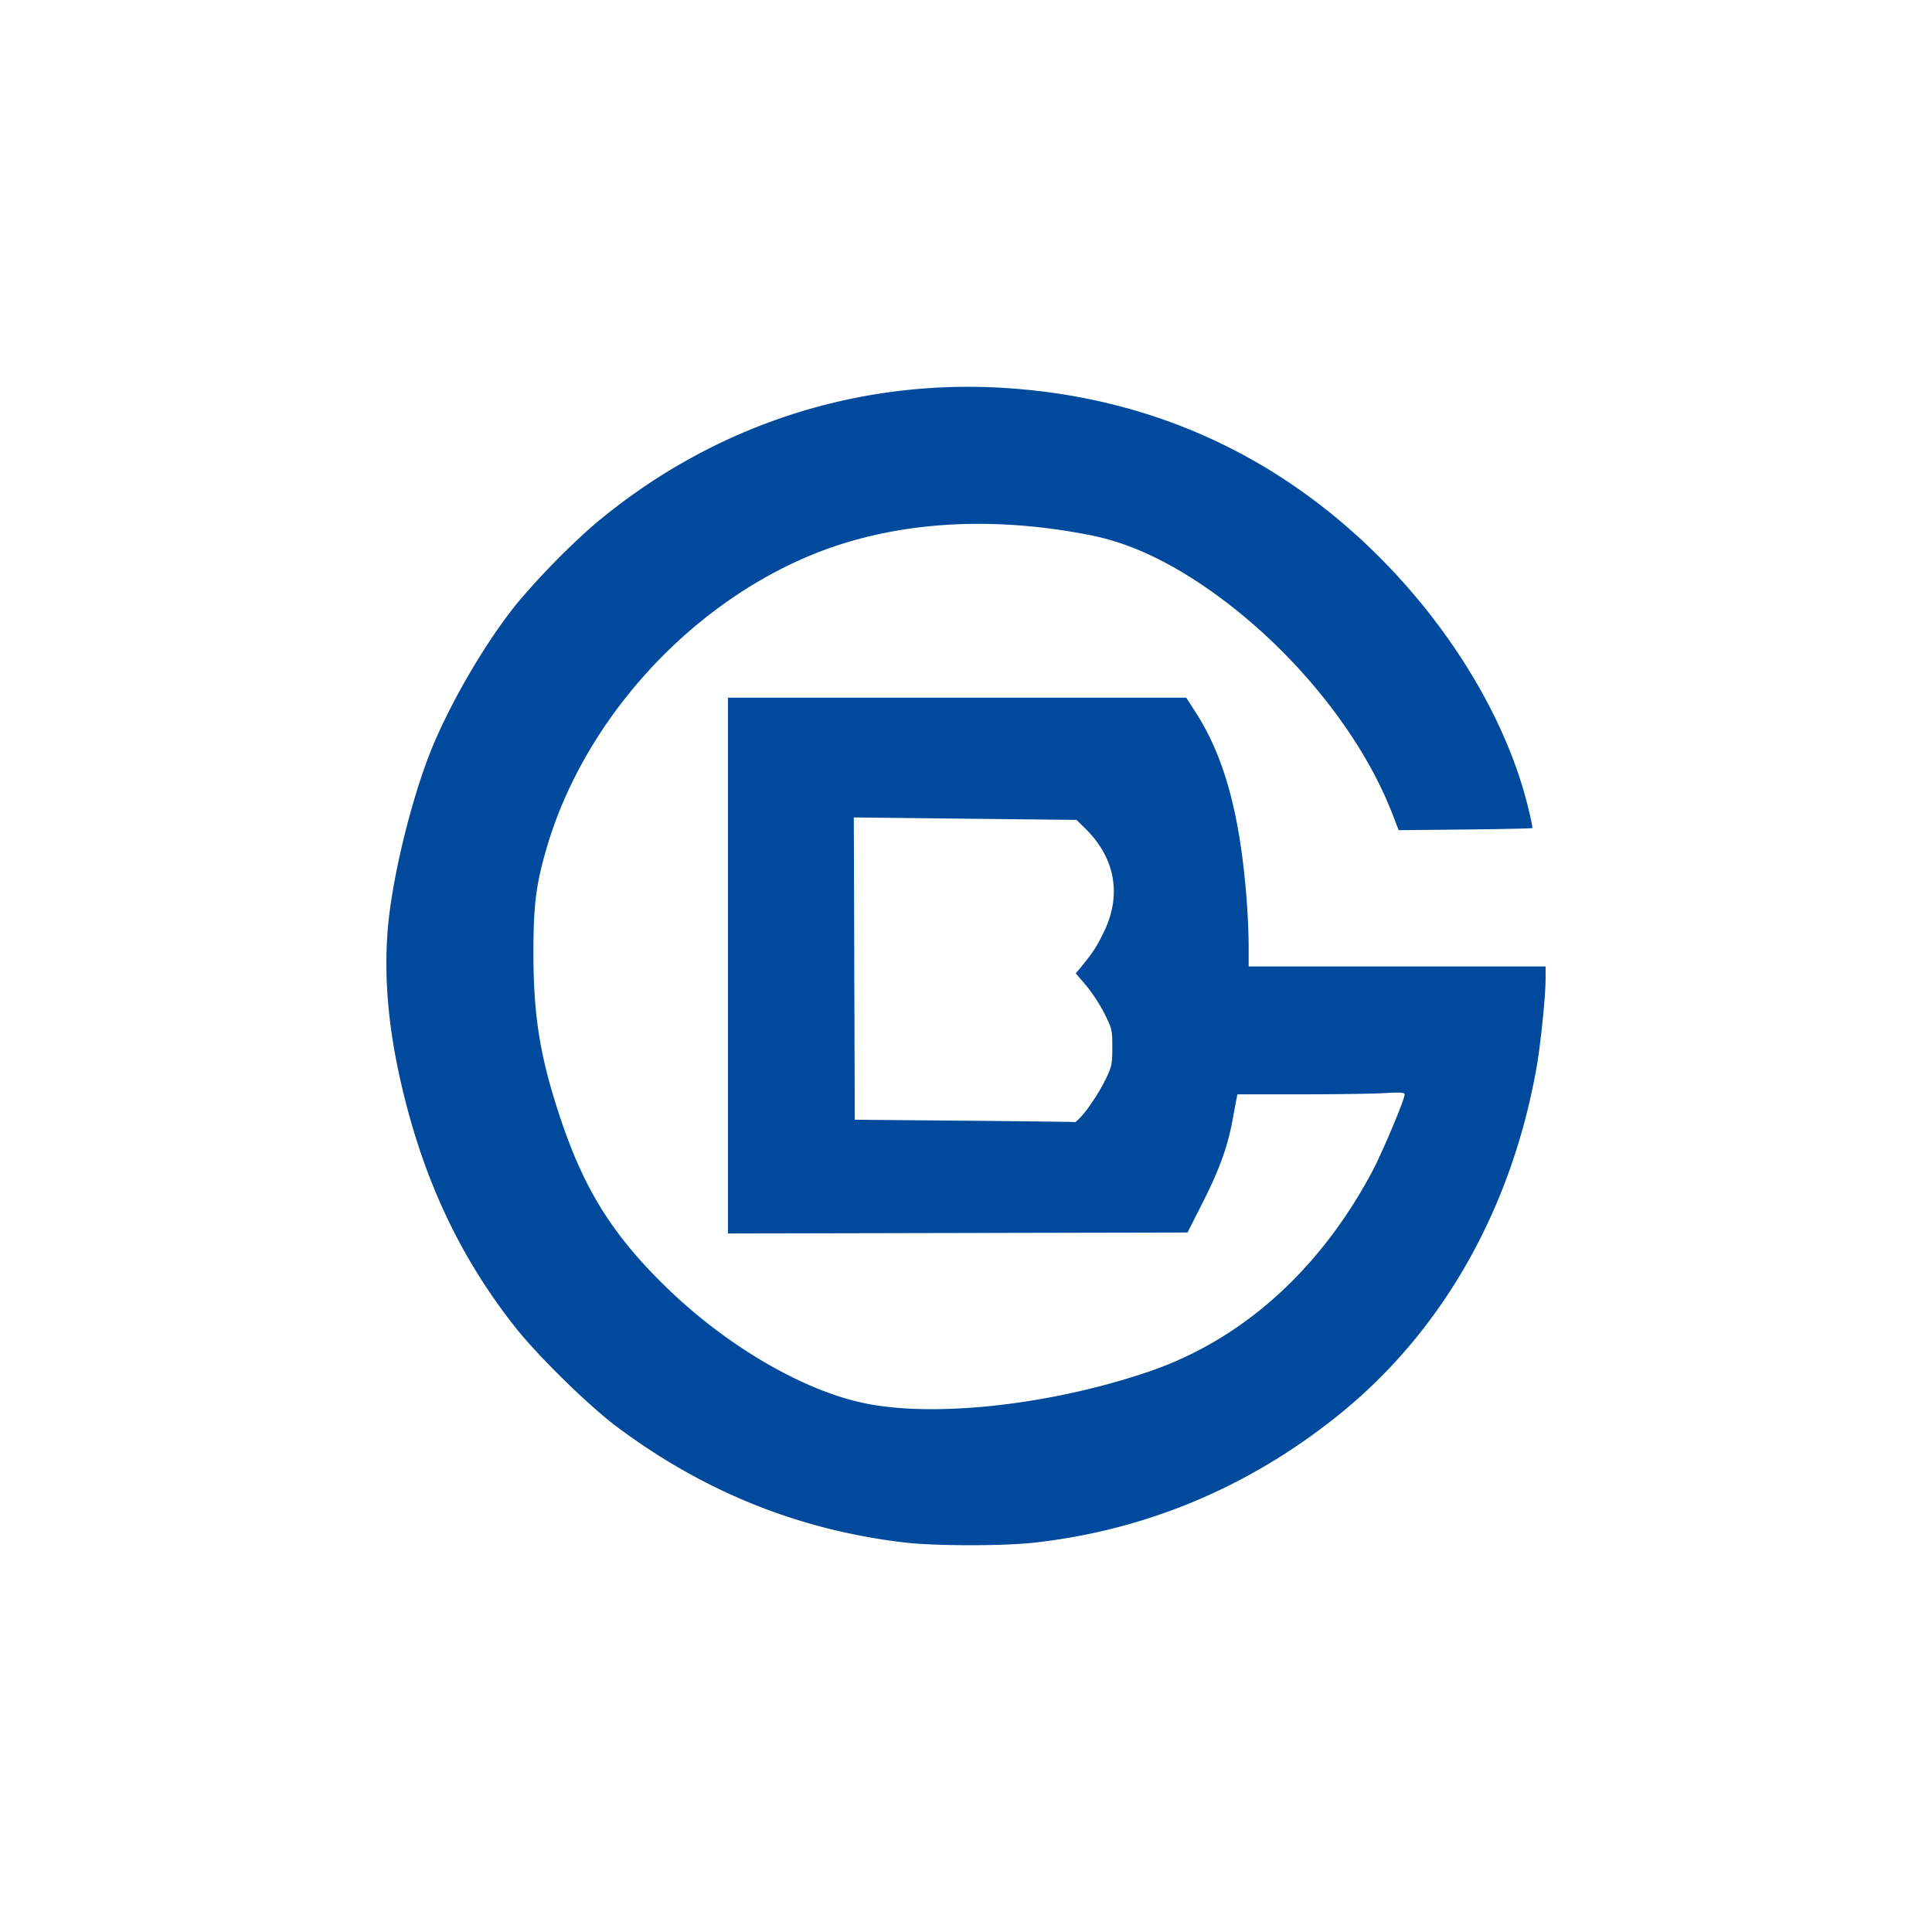 <?xml version="1.0" encoding="utf-8"?>
<svg role="img" viewBox="0 0 24 24" xmlns="http://www.w3.org/2000/svg">
	<title>Beijing Subway</title>
	<path d="M10.729 23.936c-2.182-.257-4.152-1.048-5.948-2.389-.586-.437-1.636-1.465-2.11-2.064-1.11-1.404-1.854-2.957-2.313-4.828-.303-1.232-.41-2.309-.335-3.35.069-.955.409-2.437.811-3.536.371-1.014 1.151-2.382 1.864-3.269a15.51 15.51 0 0 1 1.55-1.593C6.625.878 9.607-.14 12.69.026 15.358.17 17.738 1.1 19.738 2.78c1.904 1.6 3.36 3.801 3.883 5.869.067.263.113.486.104.495-.009.009-.636.022-1.392.03l-1.375.014-.132-.342c-.674-1.738-2.194-3.564-3.948-4.743-.806-.541-1.555-.874-2.296-1.021-2.136-.424-4.15-.276-5.829.428C6.21 4.576 4.078 6.948 3.317 9.559c-.222.761-.274 1.185-.273 2.199.002 1.29.139 2.128.549 3.365.497 1.499 1.083 2.438 2.198 3.525 1.249 1.216 2.839 2.146 4.121 2.407 1.463.299 3.868.029 5.887-.662 1.911-.654 3.511-2.086 4.6-4.116.21-.391.681-1.508.682-1.615 0-.045-.076-.05-.437-.03-.241.014-1.02.025-1.731.025h-1.294l-.017.088c-.01.048-.047.245-.082.438-.103.558-.273 1.029-.615 1.705l-.319.63-9.514.02V6.445h9.488l.203.316c.591.922.914 2.116 1.049 3.885.022.288.04.713.04.944v.42H24v.247c0 .372-.105 1.39-.195 1.887-.529 2.932-1.96 5.434-4.086 7.148-1.853 1.493-3.982 2.387-6.306 2.647-.648.072-2.063.07-2.684-.003zm3.64-8.802c.163-.171.404-.539.537-.82.112-.235.123-.295.123-.632 0-.36-.006-.384-.164-.701-.091-.18-.26-.44-.378-.577l-.214-.25.125-.153c.238-.291.308-.401.459-.711.369-.76.232-1.527-.382-2.131l-.187-.184-2.305-.025-2.306-.026.01 3.13.01 3.129 2.277.02c1.252.011 2.28.024 2.285.029s.054-.039.11-.098z" transform="translate(4.8, 4.8) scale(0.6)" fill="#004A9D"></path>
</svg>